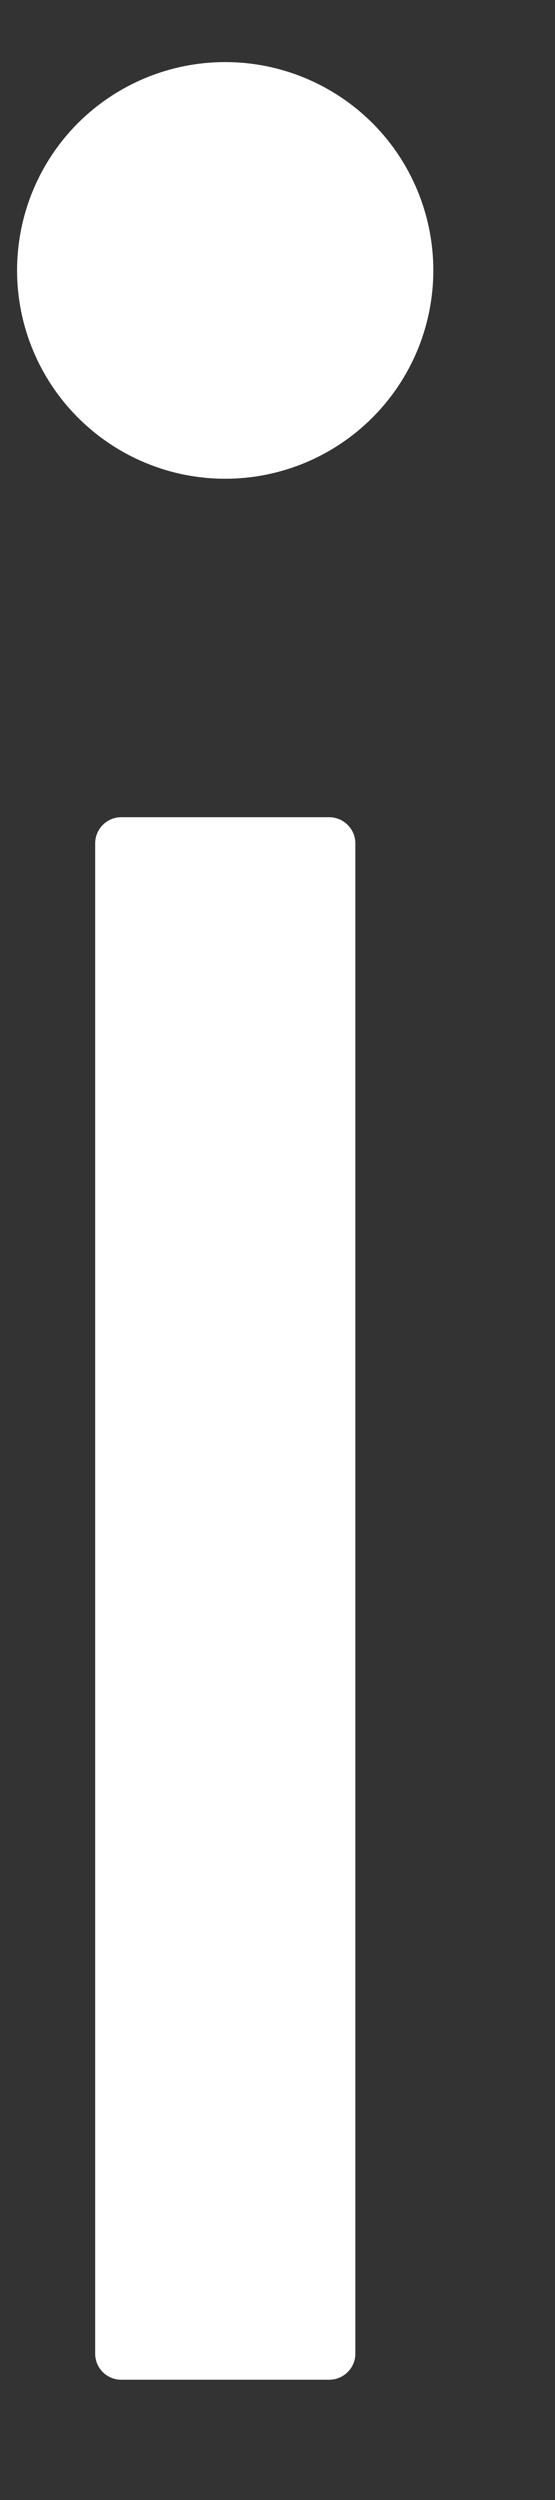 <svg width="4" height="18" viewBox="0 0 4 18" fill="none" xmlns="http://www.w3.org/2000/svg">
<rect x="0" y="0" width="4" height="18" fill="#333333" stroke="none"/>
<path d="M0.123 1.947C0.123 2.344 0.281 2.726 0.562 3.007C0.844 3.289 1.225 3.447 1.623 3.447C2.021 3.447 2.402 3.289 2.684 3.007C2.965 2.726 3.123 2.344 3.123 1.947C3.123 1.549 2.965 1.167 2.684 0.886C2.402 0.605 2.021 0.447 1.623 0.447C1.225 0.447 0.844 0.605 0.562 0.886C0.281 1.167 0.123 1.549 0.123 1.947ZM2.373 5.884H0.873C0.77 5.884 0.686 5.969 0.686 6.072V16.947C0.686 17.05 0.77 17.134 0.873 17.134H2.373C2.476 17.134 2.561 17.05 2.561 16.947V6.072C2.561 5.969 2.476 5.884 2.373 5.884Z" fill="white"/>
</svg>

